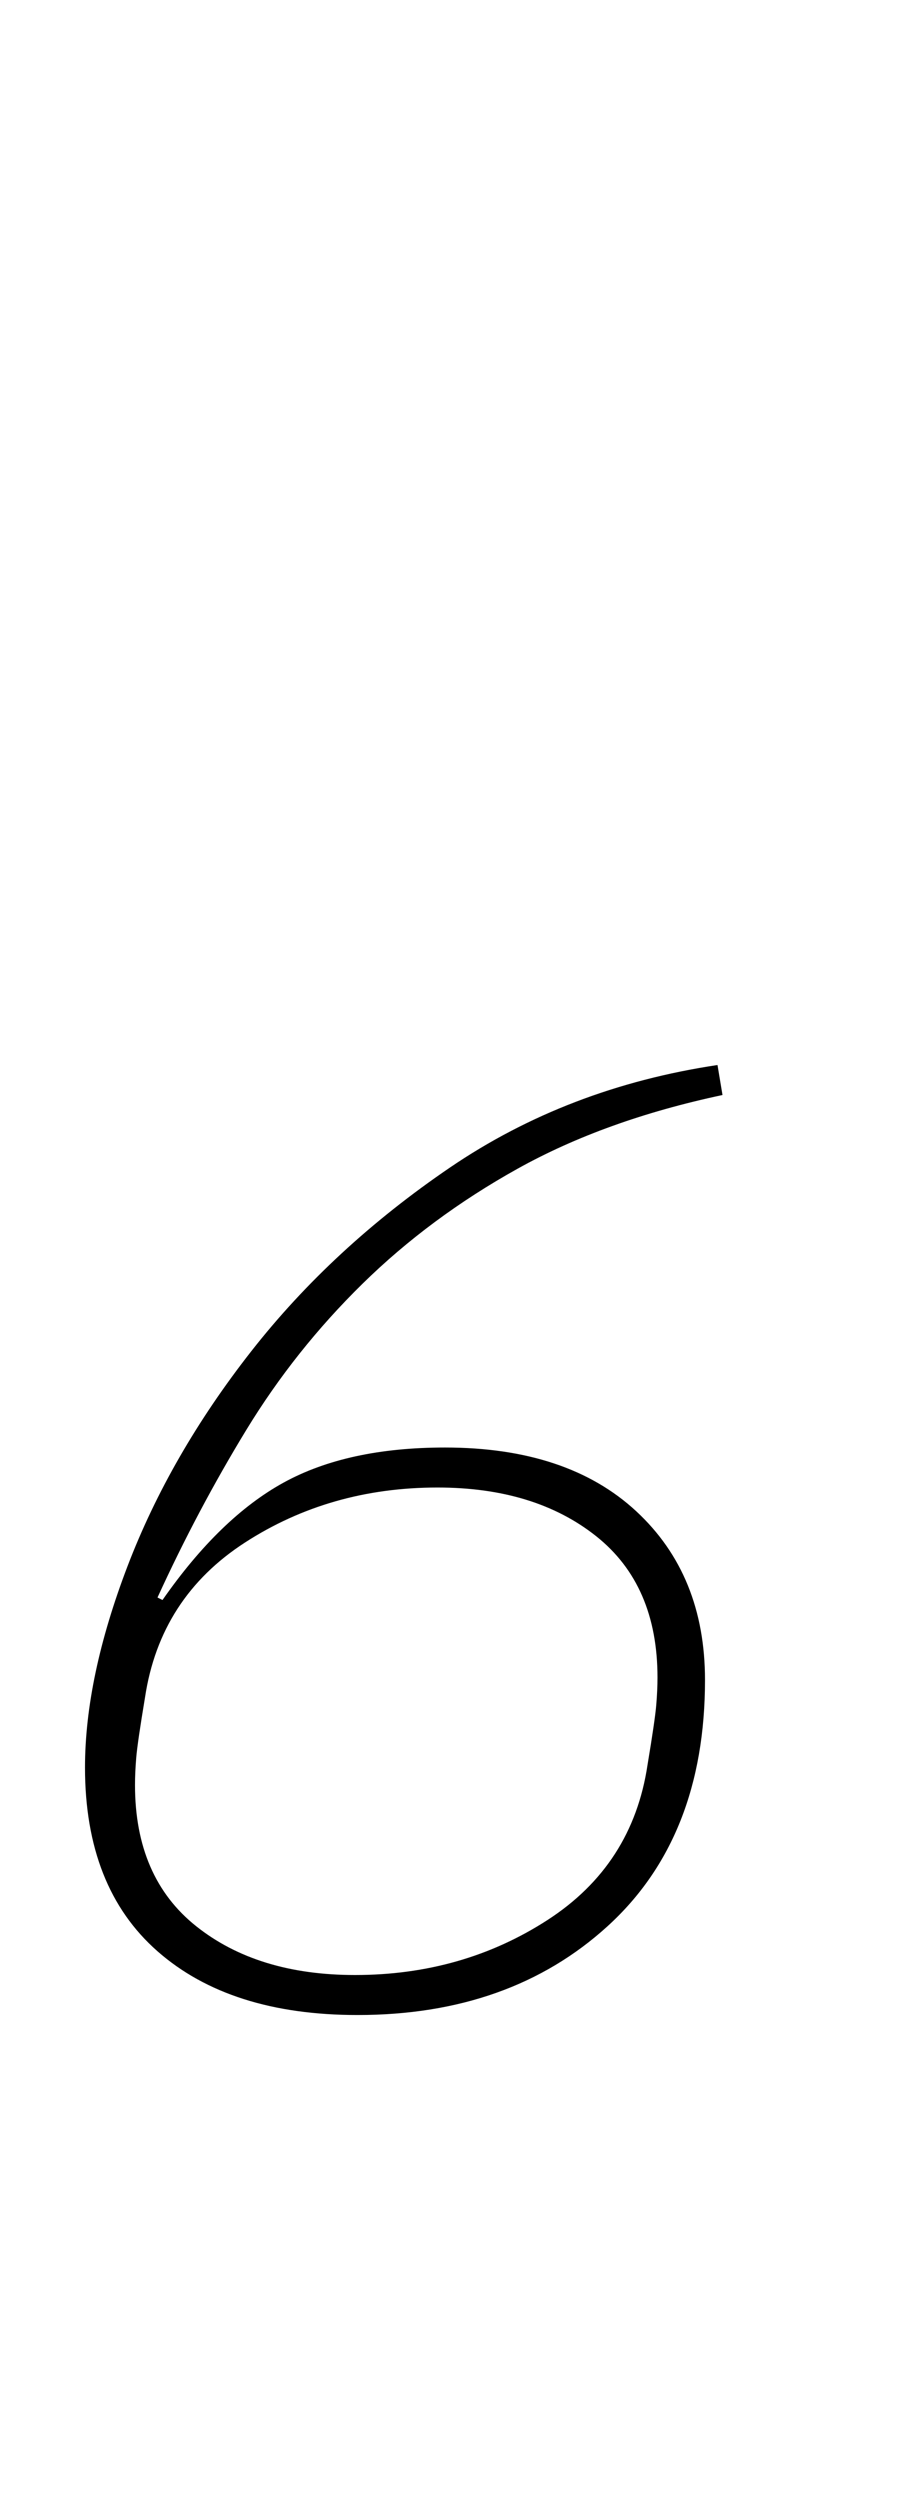 <?xml version="1.0" standalone="no"?>
<!DOCTYPE svg PUBLIC "-//W3C//DTD SVG 1.1//EN" "http://www.w3.org/Graphics/SVG/1.1/DTD/svg11.dtd" >
<svg xmlns="http://www.w3.org/2000/svg" xmlns:xlink="http://www.w3.org/1999/xlink" version="1.1" viewBox="-10 0 362 1000">
  <g transform="matrix(1 0 0 -1 0 800)">
   <path fill="currentColor"
d="M133 -6q-51 0 -80 25.5t-29 73.5q0 36 17 80.5t49.5 86t79.5 73.5t107 41l2 -12q-47 -10 -82 -29.5t-62 -46t-46.5 -58.5t-35.5 -67l2 -1q23 33 48.5 47t64.5 14q49 0 76.5 -25.5t27.5 -67.5q0 -63 -39 -98.5t-100 -35.5zM132 10q43 0 77 22t40 62q3 18 3.5 24t0.5 11
q0 37 -24.5 56.5t-63.5 19.5q-43 0 -77 -22t-40 -62q-3 -18 -3.5 -24t-0.5 -11q0 -37 24.5 -56.5t63.5 -19.5z" />
  </g>

</svg>
